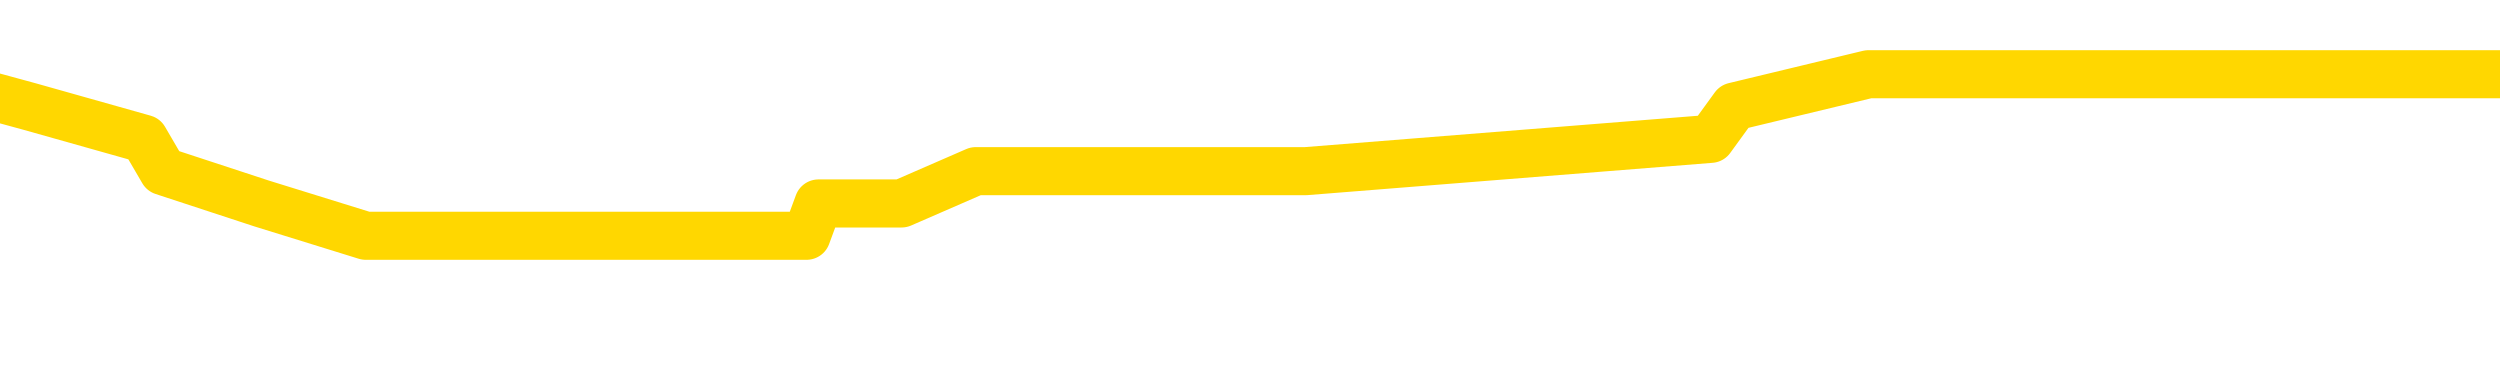 <svg xmlns="http://www.w3.org/2000/svg" version="1.1" viewBox="0 0 6500 1000">
	<path fill="none" stroke="gold" stroke-width="125" stroke-linecap="round" stroke-linejoin="round" d="M0 222565  L-924835 222565 L-924651 222481 L-924161 222312 L-923867 222228 L-923556 222060 L-923321 221976 L-923268 221808 L-923209 221640 L-923056 221555 L-923015 221387 L-922883 221303 L-922590 221219 L-922049 221219 L-921439 221135 L-921391 221135 L-920751 221051 L-920718 221051 L-920192 221051 L-920060 220967 L-919669 220798 L-919341 220630 L-919224 220462 L-919013 220294 L-918296 220294 L-917726 220210 L-917619 220210 L-917444 220126 L-917223 219957 L-916821 219873 L-916796 219705 L-915868 219537 L-915780 219369 L-915698 219201 L-915628 219032 L-915331 218948 L-915179 218780 L-913288 218864 L-913188 218864 L-912925 218864 L-912632 218948 L-912490 218780 L-912241 218780 L-912206 218696 L-912047 218612 L-911584 218444 L-911331 218359 L-911119 218191 L-910867 218107 L-910518 218023 L-909591 217855 L-909497 217687 L-909087 217603 L-907916 217434 L-906727 217350 L-906634 217182 L-906607 217014 L-906341 216846 L-906042 216677 L-905913 216509 L-905876 216341 L-905061 216341 L-904677 216425 L-903617 216509 L-903556 216509 L-903290 218191 L-902819 219789 L-902627 221387 L-902363 222985 L-902026 222901 L-901891 222817 L-901435 222733 L-900692 222649 L-900674 222565 L-900509 222396 L-900441 222396 L-899925 222312 L-898896 222312 L-898700 222228 L-898211 222144 L-897849 222060 L-897441 222060 L-897055 222144 L-895352 222144 L-895254 222144 L-895182 222144 L-895120 222144 L-894936 222060 L-894600 222060 L-893959 221976 L-893882 221892 L-893821 221892 L-893634 221808 L-893555 221808 L-893378 221724 L-893358 221640 L-893128 221640 L-892741 221555 L-891852 221555 L-891813 221471 L-891724 221387 L-891697 221219 L-890689 221135 L-890539 220967 L-890515 220883 L-890382 220798 L-890342 220714 L-889084 220630 L-889026 220630 L-888486 220546 L-888434 220546 L-888387 220546 L-887992 220462 L-887853 220378 L-887653 220294 L-887506 220294 L-887341 220294 L-887065 220378 L-886706 220378 L-886153 220294 L-885509 220210 L-885250 220042 L-885096 219957 L-884695 219873 L-884655 219789 L-884534 219705 L-884473 219789 L-884459 219789 L-884365 219789 L-884072 219705 L-883920 219369 L-883590 219201 L-883512 219032 L-883436 218948 L-883210 218696 L-883143 218528 L-882915 218359 L-882863 218191 L-882698 218107 L-881692 218023 L-881509 217939 L-880958 217855 L-880565 217687 L-880168 217603 L-879318 217434 L-879239 217350 L-878660 217266 L-878219 217266 L-877978 217182 L-877821 217182 L-877420 217014 L-877399 217014 L-876955 216930 L-876549 216846 L-876413 216677 L-876238 216509 L-876102 216341 L-875851 216173 L-874852 216089 L-874769 216005 L-874634 215920 L-874595 215836 L-873705 215752 L-873490 215668 L-873046 215584 L-872929 215500 L-872872 215416 L-872196 215416 L-872096 215332 L-872067 215332 L-870725 215248 L-870319 215164 L-870280 215079 L-869352 214995 L-869253 214911 L-869120 214827 L-868716 214743 L-868690 214659 L-868597 214575 L-868381 214491 L-867970 214322 L-866816 214154 L-866524 213986 L-866496 213818 L-865888 213734 L-865638 213566 L-865618 213481 L-864688 213397 L-864637 213229 L-864515 213145 L-864497 212977 L-864341 212893 L-864166 212724 L-864029 212640 L-863973 212556 L-863865 212472 L-863780 212388 L-863547 212304 L-863472 212220 L-863163 212136 L-863045 212052 L-862876 211968 L-862784 211883 L-862682 211883 L-862658 211799 L-862581 211799 L-862483 211631 L-862117 211547 L-862012 211463 L-861508 211379 L-861057 211295 L-861018 211211 L-860994 211126 L-860954 211042 L-860825 210958 L-860724 210874 L-860283 210790 L-860000 210706 L-859408 210622 L-859278 210538 L-859003 210370 L-858851 210285 L-858697 210201 L-858612 210033 L-858534 209949 L-858348 209865 L-858298 209865 L-858270 209781 L-858191 209697 L-858168 209613 L-857884 209444 L-857280 209276 L-856285 209192 L-855987 209108 L-855253 209024 L-855009 208940 L-854919 208856 L-854341 208772 L-853643 208687 L-852891 208603 L-852572 208519 L-852189 208351 L-852112 208267 L-851478 208183 L-851292 208099 L-851205 208099 L-851075 208099 L-850762 208015 L-850713 207931 L-850571 207846 L-850549 207762 L-849582 207678 L-849036 207594 L-848558 207594 L-848497 207594 L-848173 207594 L-848152 207510 L-848089 207510 L-847879 207426 L-847802 207342 L-847748 207258 L-847725 207174 L-847686 207089 L-847670 207005 L-846913 206921 L-846897 206837 L-846097 206753 L-845945 206669 L-845039 206585 L-844533 206501 L-844304 206333 L-844263 206333 L-844147 206248 L-843971 206164 L-843217 206248 L-843082 206164 L-842918 206080 L-842600 205996 L-842423 205828 L-841401 205660 L-841378 205492 L-841127 205407 L-840914 205239 L-840280 205155 L-840042 204987 L-840009 204819 L-839831 204650 L-839751 204482 L-839661 204398 L-839597 204230 L-839157 204062 L-839133 203978 L-838592 203894 L-838336 203809 L-837842 203725 L-836964 203641 L-836928 203557 L-836875 203473 L-836834 203389 L-836717 203305 L-836440 203221 L-836233 203052 L-836036 202884 L-836013 202716 L-835962 202548 L-835923 202464 L-835845 202380 L-835248 202211 L-835187 202127 L-835084 202043 L-834930 201959 L-834298 201875 L-833617 201791 L-833314 201623 L-832968 201539 L-832770 201455 L-832722 201286 L-832401 201202 L-831774 201118 L-831627 201034 L-831591 200950 L-831533 200866 L-831456 200698 L-831215 200698 L-831127 200613 L-831033 200529 L-830739 200445 L-830605 200361 L-830545 200277 L-830508 200109 L-830235 200109 L-829229 200025 L-829054 199941 L-829003 199941 L-828710 199857 L-828518 199688 L-828185 199604 L-827678 199520 L-827116 199352 L-827101 199184 L-827085 199100 L-826984 198931 L-826870 198763 L-826831 198595 L-826793 198511 L-826727 198511 L-826699 198427 L-826560 198511 L-826268 198511 L-826217 198511 L-826112 198511 L-825848 198427 L-825383 198343 L-825238 198343 L-825184 198174 L-825127 198090 L-824936 198006 L-824570 197922 L-824356 197922 L-824161 197922 L-824103 197922 L-824044 197754 L-823890 197670 L-823621 197586 L-823191 198006 L-823176 198006 L-823099 197922 L-823034 197838 L-822905 197249 L-822881 197165 L-822597 197081 L-822550 196997 L-822495 196913 L-822033 196829 L-821994 196829 L-821953 196745 L-821763 196661 L-821282 196576 L-820795 196492 L-820779 196408 L-820741 196324 L-820484 196240 L-820407 196072 L-820177 195988 L-820161 195820 L-819867 195651 L-819424 195567 L-818977 195483 L-818473 195399 L-818319 195315 L-818033 195231 L-817992 195063 L-817661 194978 L-817439 194894 L-816922 194726 L-816847 194642 L-816599 194474 L-816404 194306 L-816345 194222 L-815568 194137 L-815494 194137 L-815263 194053 L-815247 194053 L-815185 193969 L-814989 193885 L-814525 193885 L-814502 193801 L-814372 193801 L-813071 193801 L-813055 193801 L-812978 193717 L-812884 193717 L-812667 193717 L-812515 193633 L-812336 193717 L-812282 193801 L-811995 193885 L-811956 193885 L-811586 193885 L-811146 193885 L-810963 193885 L-810642 193801 L-810347 193801 L-809901 193633 L-809829 193549 L-809366 193380 L-808929 193296 L-808747 193212 L-807292 193044 L-807161 192960 L-806703 192792 L-806477 192708 L-806091 192539 L-805574 192371 L-804620 192203 L-803826 192035 L-803152 191951 L-802726 191783 L-802415 191698 L-802185 191446 L-801502 191194 L-801489 190941 L-801279 190605 L-801257 190521 L-801082 190353 L-800132 190269 L-799864 190100 L-799049 190016 L-798738 189848 L-798701 189764 L-798644 189596 L-798027 189512 L-797389 189343 L-795763 189259 L-795089 189175 L-794447 189175 L-794369 189175 L-794313 189175 L-794277 189175 L-794249 189091 L-794137 188923 L-794119 188839 L-794096 188755 L-793943 188671 L-793889 188502 L-793811 188418 L-793692 188334 L-793595 188250 L-793477 188166 L-793208 187998 L-792938 187914 L-792921 187746 L-792721 187661 L-792574 187493 L-792347 187409 L-792213 187325 L-791904 187241 L-791844 187157 L-791491 186989 L-791142 186904 L-791042 186820 L-790977 186652 L-790917 186568 L-790533 186400 L-790152 186316 L-790048 186232 L-789787 186148 L-789516 185979 L-789357 185895 L-789325 185811 L-789263 185727 L-789121 185643 L-788937 185559 L-788893 185475 L-788605 185475 L-788589 185391 L-788356 185391 L-788295 185306 L-788256 185306 L-787677 185222 L-787543 185138 L-787520 184802 L-787501 184213 L-787484 183540 L-787468 182867 L-787444 182195 L-787427 181690 L-787406 181101 L-787389 180513 L-787366 180176 L-787349 179840 L-787328 179587 L-787311 179419 L-787262 179167 L-787190 178915 L-787155 178494 L-787131 178158 L-787096 177821 L-787054 177485 L-787017 177317 L-787002 176980 L-786977 176728 L-786940 176560 L-786923 176307 L-786900 176139 L-786883 175971 L-786864 175803 L-786848 175634 L-786819 175382 L-786793 175130 L-786747 175046 L-786731 174878 L-786689 174793 L-786641 174625 L-786570 174457 L-786555 174289 L-786539 174121 L-786477 174037 L-786438 173952 L-786398 173868 L-786232 173784 L-786167 173700 L-786151 173616 L-786107 173448 L-786049 173364 L-785836 173280 L-785803 173195 L-785760 173111 L-785682 173027 L-785145 172943 L-785067 172859 L-784962 172691 L-784874 172607 L-784697 172523 L-784347 172439 L-784191 172354 L-783753 172270 L-783596 172186 L-783467 172102 L-782763 171934 L-782562 171850 L-781601 171682 L-781119 171597 L-781020 171597 L-780927 171513 L-780682 171429 L-780609 171345 L-780166 171177 L-780070 171093 L-780055 171009 L-780039 170925 L-780014 170841 L-779548 170756 L-779331 170672 L-779192 170588 L-778898 170504 L-778809 170420 L-778768 170336 L-778738 170252 L-778566 170168 L-778507 170084 L-778431 170000 L-778350 169915 L-778280 169915 L-777971 169831 L-777886 169747 L-777672 169663 L-777637 169579 L-776954 169495 L-776855 169411 L-776650 169327 L-776603 169243 L-776325 169158 L-776263 169074 L-776246 168906 L-776168 168822 L-775859 168654 L-775835 168570 L-775781 168402 L-775758 168317 L-775636 168233 L-775500 168065 L-775256 167981 L-775130 167981 L-774484 167897 L-774468 167897 L-774443 167897 L-774262 167729 L-774186 167645 L-774095 167560 L-773667 167476 L-773251 167392 L-772858 167224 L-772779 167140 L-772760 167056 L-772397 166972 L-772161 166888 L-771932 166804 L-771619 166719 L-771541 166635 L-771461 166467 L-771283 166299 L-771267 166215 L-771002 166047 L-770921 165962 L-770691 165878 L-770465 165794 L-770150 165794 L-769974 165710 L-769613 165710 L-769222 165626 L-769152 165458 L-769088 165374 L-768948 165206 L-768896 165121 L-768795 164953 L-768293 164869 L-768095 164785 L-767849 164701 L-767663 164617 L-767364 164533 L-767288 164449 L-767122 164280 L-766237 164196 L-766209 164028 L-766086 163860 L-765507 163776 L-765429 163692 L-764716 163692 L-764404 163692 L-764191 163692 L-764174 163692 L-763787 163692 L-763262 163523 L-762816 163439 L-762486 163355 L-762334 163271 L-762008 163271 L-761829 163187 L-761748 163187 L-761542 163019 L-761366 162935 L-760437 162851 L-759548 162767 L-759509 162682 L-759281 162682 L-758902 162598 L-758114 162514 L-757880 162430 L-757804 162346 L-757446 162262 L-756875 162094 L-756608 162010 L-756221 161925 L-756118 161925 L-755948 161925 L-755329 161925 L-755118 161925 L-754810 161925 L-754757 161841 L-754629 161757 L-754576 161673 L-754457 161589 L-754121 161421 L-753162 161337 L-753030 161169 L-752829 161084 L-752197 161000 L-751886 160916 L-751472 160832 L-751445 160748 L-751299 160664 L-750879 160580 L-749546 160580 L-749500 160496 L-749371 160328 L-749354 160243 L-748776 160075 L-748571 159991 L-748541 159907 L-748500 159823 L-748443 159739 L-748405 159655 L-748327 159571 L-748184 159486 L-747730 159402 L-747611 159318 L-747326 159234 L-746954 159150 L-746857 159066 L-746531 158982 L-746176 158898 L-746006 158814 L-745959 158730 L-745850 158645 L-745761 158561 L-745733 158477 L-745657 158309 L-745353 158225 L-745319 158057 L-745248 157973 L-744880 157888 L-744544 157804 L-744463 157804 L-744244 157720 L-744072 157636 L-744045 157552 L-743547 157468 L-742998 157300 L-742118 157216 L-742019 157047 L-741942 156963 L-741668 156879 L-741421 156711 L-741347 156627 L-741285 156459 L-741166 156375 L-741124 156291 L-741014 156206 L-740937 156038 L-740236 155954 L-739991 155870 L-739951 155786 L-739795 155702 L-739195 155702 L-738969 155702 L-738877 155702 L-738401 155702 L-737804 155534 L-737284 155449 L-737263 155365 L-737118 155281 L-736798 155281 L-736256 155281 L-736024 155281 L-735853 155281 L-735367 155197 L-735139 155113 L-735054 155029 L-734708 154945 L-734382 154945 L-733859 154861 L-733532 154777 L-732931 154693 L-732734 154524 L-732682 154440 L-732641 154356 L-732360 154272 L-731676 154104 L-731366 154020 L-731341 153851 L-731149 153767 L-730927 153683 L-730841 153599 L-730177 153431 L-730153 153347 L-729931 153179 L-729601 153095 L-729249 152926 L-729044 152842 L-728812 152674 L-728554 152590 L-728364 152422 L-728317 152338 L-728090 152253 L-728055 152169 L-727899 152085 L-727684 152001 L-727511 151917 L-727420 151833 L-727143 151749 L-726899 151665 L-726583 151581 L-726157 151581 L-726120 151581 L-725637 151581 L-725403 151581 L-725191 151497 L-724965 151412 L-724415 151412 L-724168 151328 L-723334 151328 L-723278 151244 L-723257 151160 L-723099 151076 L-722637 150992 L-722597 150908 L-722257 150740 L-722123 150656 L-721901 150571 L-721328 150487 L-720857 150403 L-720662 150319 L-720469 150235 L-720280 150151 L-720178 150067 L-719810 149983 L-719763 149899 L-719682 149814 L-718388 149730 L-718340 149646 L-718072 149646 L-717927 149646 L-717376 149646 L-717259 149562 L-717177 149478 L-716818 149394 L-716594 149310 L-716313 149226 L-715984 149058 L-715476 148973 L-715363 148889 L-715285 148805 L-715120 148721 L-714826 148721 L-714357 148721 L-714161 148805 L-714110 148805 L-713460 148721 L-713338 148637 L-712884 148637 L-712849 148553 L-712380 148469 L-712270 148385 L-712253 148301 L-712037 148301 L-711856 148216 L-711325 148216 L-710295 148216 L-710096 148132 L-709637 148048 L-708689 147880 L-708590 147796 L-708236 147628 L-708176 147544 L-708161 147460 L-708126 147375 L-707757 147291 L-707637 147207 L-707395 147123 L-707231 147039 L-707043 146955 L-706923 146871 L-705852 146703 L-704994 146619 L-704782 146450 L-704684 146366 L-704510 146198 L-704177 146114 L-704105 146030 L-704048 145946 L-703872 145946 L-703483 145862 L-703248 145777 L-703137 145693 L-703020 145609 L-702039 145525 L-702013 145441 L-701419 145273 L-701387 145273 L-701238 145189 L-700954 145105 L-700042 145105 L-699096 145105 L-698943 145021 L-698840 145021 L-698708 144936 L-698565 144852 L-698539 144768 L-698425 144684 L-698206 144600 L-697525 144516 L-697396 144432 L-697092 144348 L-696852 144179 L-696520 144095 L-695881 144011 L-695539 143843 L-695477 143759 L-695321 143759 L-694400 143759 L-693929 143759 L-693886 143759 L-693873 143675 L-693832 143591 L-693809 143507 L-693783 143423 L-693639 143338 L-693216 143254 L-692881 143254 L-692690 143170 L-692261 143170 L-692073 143086 L-691684 142918 L-691150 142834 L-690777 142750 L-690756 142750 L-690506 142666 L-690388 142582 L-690312 142497 L-690176 142413 L-690137 142329 L-690057 142245 L-689662 142161 L-689167 142077 L-689055 141909 L-688882 141825 L-688573 141740 L-688126 141656 L-687803 141572 L-687660 141404 L-687233 141236 L-687080 141068 L-687025 140899 L-686211 140815 L-686191 140731 L-685819 140647 L-685763 140647 L-684634 140563 L-684566 140563 L-684007 140479 L-683813 140395 L-683676 140311 L-683443 140227 L-683096 140142 L-683061 139974 L-683026 139890 L-682958 139722 L-682609 139638 L-682437 139554 L-681952 139470 L-681935 139386 L-681610 139301 L-681453 139217 L-680312 139049 L-680287 138965 L-680095 138797 L-679902 138713 L-679652 138629 L-679635 138544 L-678614 138460 L-678317 138376 L-678241 138292 L-678105 138124 L-677929 138040 L-677353 137872 L-677137 137788 L-677073 137703 L-676943 137619 L-676906 137451 L-676382 137367 L-676245 170504 L-676230 170504 L-676207 170504 L-676187 170504 L-675960 137283 L-675184 137283 L-675143 137283 L-674775 137283 L-674696 137199 L-674644 137115 L-673971 137031 L-673229 136947 L-672804 136947 L-672356 136862 L-671295 136778 L-670983 136610 L-670573 136610 L-670501 136526 L-669977 136526 L-669882 136526 L-669864 136526 L-669419 136442 L-669234 136274 L-668454 136105 L-667781 136021 L-667369 135769 L-667137 135601 L-666997 135517 L-666915 135349 L-666895 135264 L-666819 135264 L-666691 135180 L-666374 135264 L-666149 135264 L-665824 135180 L-665762 135180 L-665392 135180 L-665359 135180 L-665151 135180 L-664483 135180 L-664406 135180 L-664248 135012 L-664137 135012 L-663811 134928 L-663656 134844 L-663315 134844 L-663258 134676 L-662919 134507 L-662716 134423 L-662663 134255 L-661287 134171 L-661157 134087 L-660723 134003 L-660403 133919 L-659575 133751 L-659452 133666 L-658721 133498 L-658565 133330 L-658525 133246 L-658471 133162 L-658448 133078 L-658334 132994 L-658037 132910 L-657747 132825 L-657693 132741 L-657572 132657 L-657542 132573 L-657443 132489 L-656999 132489 L-656847 132405 L-656011 132405 L-655469 132321 L-655135 132321 L-655119 132237 L-655043 132153 L-654927 132068 L-654733 131984 L-654468 131900 L-653634 131816 L-653538 131732 L-653016 131648 L-652974 131564 L-652875 131480 L-652047 131480 L-651912 131396 L-651573 131396 L-651019 131312 L-650639 131227 L-650476 131143 L-650166 131059 L-649354 130975 L-649048 130891 L-648779 130891 L-648458 130891 L-648137 130975 L-647861 130975 L-647033 130807 L-646938 130723 L-646845 130470 L-646741 130218 L-646354 129966 L-645874 129798 L-645857 129714 L-645739 129629 L-645371 129461 L-645276 129377 L-644442 129209 L-644365 129125 L-644066 129041 L-643975 128957 L-643568 128788 L-643457 128620 L-642758 128536 L-642285 128452 L-642225 128368 L-642006 128200 L-641732 128116 L-641619 128031 L-640592 127947 L-640205 127863 L-640185 127779 L-639852 127695 L-639608 127611 L-639174 127527 L-639064 127443 L-638947 127359 L-638495 127190 L-637905 127106 L-637568 127022 L-635675 126938 L-635562 126770 L-635350 126686 L-634032 126602 L-633925 107678 L-633859 89007 L-633823 71766 L-633761 71766 L-633262 90521 L-632587 109024 L-632565 126097 L-632294 125929 L-631326 125929 L-630637 125845 L-630475 125761 L-629934 125677 L-629844 125592 L-628825 125508 L-627877 125340 L-627512 125424 L-627409 125508 L-626821 125508 L-626761 125508 L-626661 125424 L-626220 125256 L-626113 125172 L-625671 125088 L-624671 124835 L-624415 124583 L-624312 124331 L-624182 124163 L-623815 123994 L-623235 123826 L-623204 123742 L-622888 123658 L-620905 123574 L-620789 123490 L-620722 123490 L-620363 123406 L-618744 123322 L-618567 123322 L-618422 123322 L-617600 123406 L-617547 123490 L-617493 123490 L-617059 123490 L-616078 123574 L-616004 123574 L-614920 123490 L-614707 123490 L-613990 123322 L-613602 123238 L-613383 123069 L-613064 122901 L-612570 122733 L-612442 122649 L-612213 122481 L-611981 122312 L-611922 122228 L-611632 122144 L-611360 121976 L-610330 121892 L-608665 121808 L-608246 121724 L-608109 121640 L-607953 121640 L-607647 121555 L-607419 121387 L-607261 121303 L-607102 121135 L-606932 120967 L-606885 120883 L-606832 120798 L-606810 120798 L-606424 120714 L-606174 120714 L-605904 120714 L-605743 120714 L-605653 120714 L-603995 120714 L-603829 120798 L-603449 120714 L-602989 120714 L-602380 120546 L-601287 120462 L-600855 120378 L-600824 120294 L-600762 120210 L-600744 120126 L-599041 120042 L-598999 119957 L-598532 119873 L-598345 119789 L-598313 119621 L-597718 119537 L-597668 119453 L-597345 119369 L-597295 119285 L-597084 119201 L-597066 119116 L-596800 118948 L-596747 118864 L-596278 118780 L-595768 118612 L-595689 118612 L-595395 118528 L-595379 118444 L-595340 118359 L-595269 118275 L-595112 118191 L-594166 118191 L-594109 118191 L-593588 118191 L-593396 118107 L-593295 118107 L-593069 118023 L-592559 118023 L-592171 120294 L-592102 120294 L-591753 120210 L-591396 120126 L-590268 117687 L-590216 117518 L-589990 117434 L-589956 117350 L-589831 117182 L-589733 117182 L-589468 117182 L-588727 117266 L-588149 117266 L-587856 117266 L-587150 117266 L-586971 117182 L-586948 117182 L-586312 117098 L-586000 117014 L-585604 117014 L-585574 116930 L-585553 116846 L-585400 116761 L-584715 116761 L-584698 116761 L-584358 116761 L-584086 116677 L-584048 116593 L-583992 116425 L-583970 116341 L-583898 116257 L-583566 116173 L-583460 116089 L-583431 115920 L-583233 115836 L-583081 115752 L-582212 115668 L-581650 115500 L-581634 115500 L-581533 115416 L-581430 115500 L-581284 115500 L-581206 115500 L-581168 115416 L-581112 115332 L-581039 115248 L-580894 115164 L-580412 115164 L-580008 115079 L-579141 115164 L-579121 115164 L-578864 115164 L-578787 115164 L-578758 115079 L-578748 114911 L-578731 114827 L-578438 114743 L-578398 114659 L-578326 114575 L-578253 114491 L-578048 114407 L-577888 114154 L-577586 113902 L-577509 113566 L-577492 113313 L-577275 113145 L-577044 113145 L-576934 113229 L-576565 113313 L-576406 113313 L-576175 113313 L-576006 113313 L-575861 113229 L-575729 113145 L-574453 112977 L-574050 112809 L-573989 112724 L-573872 112556 L-573447 112472 L-573432 112304 L-573370 112220 L-573097 112052 L-572984 111968 L-572702 111799 L-572425 111715 L-571999 111547 L-571977 111463 L-571899 111379 L-571773 111295 L-571187 111211 L-570796 111126 L-570460 111042 L-569871 110958 L-569769 110958 L-569598 110874 L-569462 110874 L-568634 110790 L-567449 110706 L-567413 110622 L-567358 110622 L-567137 110538 L-566932 110538 L-566777 110538 L-566521 110454 L-566444 110370 L-565901 110285 L-565865 110201 L-565616 110117 L-565229 110033 L-564403 109949 L-564045 109865 L-563734 109865 L-563476 109781 L-563253 109697 L-562847 109613 L-562730 109529 L-562547 109444 L-562494 109444 L-562305 109360 L-562134 109276 L-562106 109192 L-561825 109108 L-561515 109024 L-561377 108940 L-561067 108856 L-560873 108856 L-560858 108772 L-560138 108772 L-560005 108603 L-559707 108519 L-559616 108435 L-559016 108435 L-558977 108351 L-558899 108267 L-558279 108183 L-558127 108015 L-558087 107931 L-557776 107846 L-557584 107762 L-557391 107594 L-557335 107426 L-557027 107342 L-556975 107258 L-556920 107342 L-556894 107342 L-556769 107342 L-555959 107258 L-555882 107174 L-555342 107089 L-555073 107005 L-554414 106921 L-553506 106837 L-553265 106753 L-552732 106669 L-552515 106585 L-551408 106669 L-551357 106669 L-550582 106669 L-550034 106585 L-549923 106501 L-549770 106333 L-549715 106248 L-549549 106164 L-549172 106080 L-548725 105996 L-548670 105912 L-548516 105828 L-547836 105744 L-547615 105660 L-547098 105576 L-546249 105407 L-546233 105323 L-544442 105239 L-543887 105155 L-543770 105071 L-542764 104987 L-542728 104903 L-542495 104903 L-542402 104903 L-542362 104903 L-542030 104819 L-541678 104735 L-541413 104566 L-541127 104482 L-540816 104314 L-540562 104146 L-540468 104062 L-539978 103978 L-539771 103894 L-539205 103809 L-539091 103894 L-538739 103809 L-538688 103809 L-538648 103809 L-538045 103641 L-537311 103473 L-536730 103305 L-536494 103137 L-535954 102884 L-535801 102716 L-535299 102632 L-535090 102464 L-535067 102464 L-535008 102380 L-534045 102380 L-533868 102296 L-533426 102211 L-533402 102043 L-533247 101959 L-533165 101959 L-533015 102043 L-532368 102043 L-532318 101959 L-531198 101875 L-530214 101791 L-530152 101707 L-529432 101623 L-528567 101539 L-528188 101455 L-527969 101455 L-527210 101370 L-527158 101286 L-526849 101118 L-525997 101118 L-525804 101034 L-525627 100950 L-525403 100950 L-525276 100866 L-525084 100866 L-524852 100782 L-524682 100866 L-524396 100782 L-524116 100782 L-524033 100698 L-523863 100613 L-523846 100445 L-523692 100361 L-523653 100277 L-522877 100193 L-522801 100193 L-522569 100025 L-522142 99941 L-521796 99857 L-521213 99772 L-520944 99772 L-520686 99772 L-520556 99604 L-520540 99520 L-520426 99436 L-520402 99352 L-520168 99268 L-520132 99184 L-518816 99184 L-518760 99100 L-518081 98931 L-517509 98931 L-517383 98931 L-517230 98931 L-517153 98931 L-516841 98763 L-516568 98679 L-516479 98511 L-516377 98511 L-515450 98427 L-515373 98427 L-515009 98427 L-514985 98343 L-514948 98259 L-514173 98090 L-514081 98006 L-513941 97922 L-513539 97838 L-513278 97838 L-513034 97922 L-512820 97838 L-512740 97838 L-512663 97838 L-512587 97838 L-512400 97922 L-512333 97922 L-512084 97922 L-512029 97838 L-511891 97754 L-511812 97586 L-511698 97502 L-511475 97417 L-511311 97333 L-511270 97249 L-511100 97165 L-510730 97081 L-510715 96997 L-510599 96913 L-509877 96829 L-509841 96745 L-509709 96745 L-509361 96661 L-508949 96661 L-508913 96661 L-508835 96576 L-508796 96492 L-508432 96408 L-508228 96324 L-508213 96240 L-507867 96156 L-507519 96156 L-507193 96156 L-507092 96072 L-506939 96072 L-506744 95988 L-506513 95988 L-506420 95988 L-506265 95988 L-506187 95988 L-506147 95904 L-506033 95820 L-506010 95735 L-505759 95735 L-505620 95567 L-505042 95315 L-504214 95147 L-503727 94978 L-503605 94894 L-503567 94810 L-503554 94726 L-503402 94558 L-503301 94390 L-503068 94306 L-502678 94137 L-502373 94053 L-502358 93969 L-502187 93885 L-501948 93717 L-501352 93717 L-500748 93633 L-500709 93633 L-500668 93633 L-500515 93549 L-500462 93465 L-500399 93380 L-500331 93296 L-500276 93128 L-500251 93044 L-500204 92960 L-500110 92792 L-499973 92708 L-499819 92624 L-499687 92539 L-499647 92539 L-499611 92455 L-499549 92371 L-499276 92203 L-498961 92119 L-498920 91951 L-498835 91867 L-498658 91783 L-498420 91698 L-498063 91614 L-498033 91530 L-497464 91446 L-497341 91362 L-497105 91278 L-497082 91278 L-496801 91194 L-496515 91194 L-496260 91194 L-495688 91110 L-495391 91026 L-495315 90941 L-494616 90857 L-494538 90773 L-494503 90689 L-494477 90605 L-494426 90437 L-494232 90353 L-494091 90185 L-494056 90100 L-494015 90016 L-493420 89932 L-493188 89848 L-492904 90437 L-492850 90941 L-492776 91530 L-492698 92035 L-492462 91867 L-492218 91783 L-492082 91698 L-491976 91614 L-491896 91530 L-491509 91362 L-491382 91278 L-491229 91194 L-491192 91110 L-491046 91026 L-490824 90941 L-490650 90857 L-490581 90773 L-489760 90605 L-489744 90605 L-489449 90521 L-488661 90437 L-488351 90437 L-488205 90353 L-487977 90269 L-487776 90100 L-486839 90016 L-486803 89932 L-486780 89848 L-486739 89680 L-486471 89596 L-485874 89512 L-485810 89428 L-485775 89343 L-485758 89259 L-485063 89259 L-484862 89259 L-484830 89259 L-484496 89259 L-484388 89175 L-483764 89007 L-483260 88923 L-483222 88755 L-482780 88755 L-482684 88671 L-482525 88671 L-482212 88671 L-482200 88671 L-481759 88755 L-481278 88839 L-481148 88839 L-480828 88839 L-480760 88755 L-480456 88755 L-480280 88671 L-480086 88587 L-479844 88418 L-479646 88250 L-479620 88082 L-479042 87998 L-478972 87914 L-478563 87830 L-478508 87746 L-478462 87661 L-478098 87577 L-477952 87493 L-477747 87409 L-477650 87409 L-477495 87325 L-477434 87241 L-477286 87073 L-477185 86989 L-476629 86989 L-476606 87157 L-476434 87241 L-475892 87325 L-475831 87325 L-475777 87157 L-475749 86989 L-475678 86904 L-475661 86736 L-475598 86652 L-475561 86484 L-475407 86400 L-475081 86316 L-474515 86232 L-474500 86148 L-474438 85979 L-474337 85811 L-474291 85811 L-474048 85727 L-473626 85727 L-473471 85727 L-471729 85559 L-471188 85475 L-470244 85391 L-469835 85306 L-469294 85138 L-469098 85054 L-468929 84970 L-468633 84886 L-468519 84802 L-468503 84802 L-468349 84718 L-468209 84634 L-468132 84465 L-468000 84465 L-467652 84465 L-467282 84550 L-466684 84550 L-466508 84550 L-466352 84465 L-466083 84381 L-465931 84381 L-465640 84634 L-465616 84802 L-465534 84970 L-465306 85138 L-464606 85054 L-464480 84970 L-464048 84886 L-463954 84802 L-462749 84802 L-462700 84718 L-462407 84718 L-462003 84634 L-461728 84465 L-461708 84381 L-461591 84297 L-461515 84213 L-461333 84129 L-460853 84045 L-460402 83877 L-459992 83793 L-459961 83708 L-459543 83624 L-459429 83624 L-459311 83624 L-459295 83624 L-459101 83540 L-459080 83372 L-458847 83288 L-458404 83204 L-458085 83036 L-457620 83036 L-457454 82952 L-457300 82867 L-457144 82867 L-456690 82867 L-456371 82867 L-456316 82952 L-455945 82952 L-455907 83036 L-455581 83036 L-455464 82952 L-455366 82867 L-455040 82699 L-454652 82615 L-454392 82531 L-454033 82363 L-453777 82279 L-451607 82195 L-451557 82111 L-451535 82026 L-451123 82026 L-451062 82026 L-450991 82111 L-450761 82111 L-450450 82026 L-450147 81858 L-450102 81774 L-449794 81690 L-449662 81606 L-449445 81522 L-448733 81438 L-448578 81438 L-448439 81354 L-448291 81354 L-448269 81354 L-448075 81269 L-448050 81185 L-447959 81101 L-447937 81017 L-447920 80933 L-447820 80849 L-446892 80765 L-446434 80765 L-445342 80597 L-444919 80597 L-444515 80513 L-444477 80428 L-444223 80344 L-443449 80176 L-443432 80092 L-443408 80008 L-443215 79924 L-442478 79840 L-442209 79756 L-442169 79671 L-441770 79503 L-441745 79419 L-440956 79335 L-440276 79251 L-438905 79167 L-438635 79083 L-438586 78999 L-438048 78830 L-438015 78746 L-437914 78578 L-437590 78494 L-437510 78410 L-437242 78410 L-436329 78326 L-436190 78326 L-435941 78158 L-435396 78158 L-434974 78074 L-434781 77989 L-434765 77989 L-434628 77821 L-434534 77737 L-434406 77653 L-434146 77569 L-434122 77401 L-434030 77317 L-433720 77232 L-433660 77148 L-433543 77148 L-433193 77148 L-432382 77148 L-432151 76980 L-431322 76980 L-431090 76812 L-430874 76728 L-430355 76728 L-429717 76644 L-429301 76560 L-428978 76476 L-428498 76391 L-428072 76391 L-428011 76307 L-427662 76307 L-427622 76223 L-427608 76139 L-427508 75971 L-427463 75971 L-426978 75887 L-426176 75887 L-425842 75887 L-424760 75803 L-424280 75719 L-424258 75634 L-424117 75550 L-423562 75466 L-422865 75382 L-422556 75298 L-422334 75214 L-422230 75130 L-422127 74962 L-421456 74878 L-421362 74793 L-421340 74793 L-421263 74709 L-421085 74709 L-420913 74709 L-420732 74625 L-420719 74541 L-420642 74457 L-420478 74373 L-419963 74289 L-419947 74205 L-419807 74205 L-419444 74121 L-419420 74121 L-419289 74037 L-419265 73952 L-418903 73868 L-418377 73700 L-418283 73616 L-418068 73448 L-417974 73364 L-417950 73280 L-417485 73195 L-417408 73195 L-417007 73111 L-416556 73111 L-415304 73027 L-415265 72943 L-414834 72859 L-414801 72775 L-414082 72691 L-413906 72607 L-413770 72523 L-413463 72439 L-413408 72354 L-413384 72186 L-413367 72018 L-413193 71934 L-413003 71850 L-412496 71850 L-412122 71177 L-411784 70420 L-411745 69747 L-411026 69158 L-410932 69074 L-410894 68990 L-410352 68990 L-410329 68906 L-409926 68822 L-409501 68738 L-409230 68738 L-409050 68654 L-408804 68486 L-408781 68402 L-408724 68233 L-408108 68149 L-407605 68065 L-407218 68065 L-406599 68149 L-406383 68149 L-406228 68233 L-404935 68065 L-404836 67981 L-404394 67813 L-404062 67729 L-403762 67560 L-403519 67476 L-402785 67308 L-402205 67224 L-401376 67140 L-401276 67056 L-400718 66972 L-400580 66888 L-398938 66804 L-398877 66804 L-398783 66804 L-397816 66804 L-397639 66719 L-397352 66719 L-397134 66719 L-397056 66635 L-396785 66635 L-396669 66551 L-396516 66467 L-396206 66383 L-396128 66299 L-396037 66299 L-395959 66215 L-395843 66215 L-395664 66131 L-395572 66047 L-395534 65962 L-395031 65962 L-394812 65878 L-394682 65878 L-394527 65794 L-394473 65710 L-394348 65710 L-393963 65626 L-393455 65542 L-393383 65458 L-392902 65374 L-392825 65290 L-392725 65290 L-392492 65206 L-392027 65206 L-391797 65206 L-391780 65206 L-391548 65206 L-391394 65206 L-391332 65206 L-391139 65121 L-390868 64953 L-390117 64869 L-389164 64869 L-389127 64785 L-388903 64785 L-388463 64785 L-388182 64617 L-387834 64533 L-386765 64449 L-385837 64449 L-385706 64449 L-385659 64449 L-385590 64365 L-385435 64365 L-385358 64196 L-385184 64028 L-384749 63860 L-384545 63776 L-384485 63608 L-383903 63523 L-383748 63355 L-383633 63271 L-383592 63187 L-383423 63103 L-383286 63019 L-383075 62851 L-382998 62767 L-382974 62682 L-382766 62514 L-382356 62430 L-382331 62346 L-382108 62262 L-381963 62178 L-381928 62094 L-381915 62010 L-381892 61925 L-381659 61841 L-381473 61757 L-381256 61673 L-381231 61589 L-380541 61505 L-380438 61421 L-380402 61337 L-380382 61253 L-380187 61169 L-380134 61084 L-380017 60916 L-379936 60916 L-379825 60832 L-379510 60748 L-379051 60664 L-378796 60580 L-378562 60412 L-378432 60328 L-378079 60243 L-378020 60159 L-377867 60075 L-377295 59907 L-377209 59823 L-377056 59655 L-376760 59486 L-376389 59318 L-376086 59150 L-376010 59066 L-375605 58982 L-375437 58982 L-375293 58982 L-374753 58982 L-374692 58982 L-374676 58814 L-374510 58730 L-374304 58645 L-374230 58645 L-374137 58561 L-373727 58477 L-373712 58393 L-373688 58393 L-373495 58309 L-373418 59066 L-373248 59823 L-373185 60496 L-373170 61253 L-372655 61169 L-372434 61084 L-371815 60916 L-371562 60832 L-371368 60748 L-371328 60664 L-371255 60664 L-371190 60664 L-370539 60664 L-370500 60748 L-370326 60748 L-370260 60748 L-369586 60748 L-369197 60580 L-368936 60496 L-368698 60412 L-368620 60243 L-368604 60075 L-368402 59991 L-368032 59823 L-367806 59739 L-367171 59655 L-367151 59655 L-366763 59571 L-366670 59571 L-366612 59486 L-366336 59402 L-366026 59402 L-365949 59318 L-365098 59402 L-364755 59823 L-364318 60328 L-363884 60748 L-363389 61169 L-363240 61084 L-362971 61169 L-361733 61253 L-361677 61421 L-359913 61505 L-359723 61421 L-358712 61337 L-358561 61253 L-358186 61421 L-357865 61589 L-357260 61757 L-357190 61925 L-357013 61841 L-356184 61757 L-356046 61673 L-355659 61589 L-355474 61505 L-355431 61421 L-355311 61337 L-355101 61253 L-354654 61084 L-354305 61000 L-354173 60916 L-353764 60832 L-353414 60832 L-353129 60748 L-352935 60664 L-352780 60664 L-352617 60580 L-352548 60496 L-352449 60496 L-352215 60412 L-352099 60412 L-352045 60328 L-351504 60328 L-351039 60243 L-349857 60243 L-349724 60243 L-349699 60243 L-349647 60243 L-348979 60243 L-347944 60075 L-347750 59991 L-347571 59907 L-347419 59907 L-347378 59823 L-347364 59823 L-347302 59739 L-346977 59655 L-345816 59571 L-345623 59486 L-345445 59402 L-344331 59318 L-343472 59234 L-343365 59234 L-342892 59150 L-342699 59150 L-340378 59066 L-340300 58982 L-340179 58814 L-340144 58730 L-340107 58561 L-340012 58309 L-339797 58141 L-339216 57973 L-338829 57888 L-338056 57804 L-337978 57720 L-337281 57720 L-336740 57720 L-336699 57636 L-336569 57636 L-336105 57552 L-336066 57468 L-335931 57384 L-335563 57300 L-335534 57216 L-335384 57216 L-334983 57132 L-333159 57216 L-332352 57132 L-331633 57132 L-331617 57132 L-331303 56963 L-330741 56879 L-330240 56795 L-329721 56711 L-329699 56627 L-327956 56543 L-327787 56459 L-327591 56375 L-326697 56291 L-326178 56122 L-325968 56038 L-325710 55954 L-325001 55870 L-324050 55786 L-323392 55702 L-323353 55534 L-323066 55449 L-322984 55365 L-322888 55365 L-322756 55281 L-322679 55281 L-321944 55281 L-321607 55197 L-321557 55281 L-321302 55281 L-321016 55197 L-320590 55197 L-320010 55113 L-319751 55113 L-319599 55029 L-319352 55029 L-319313 55029 L-318516 54945 L-318479 54861 L-318302 54861 L-317892 54693 L-317664 54693 L-317587 54693 L-317456 54693 L-317340 54608 L-316992 54524 L-316928 54440 L-316776 54356 L-316035 54272 L-315924 54188 L-315754 54104 L-315715 54020 L-315420 54020 L-315019 54020 L-314842 54020 L-314748 54020 L-314438 53936 L-313637 53851 L-313178 53683 L-312658 53599 L-312170 53515 L-311474 53431 L-310428 53347 L-310159 53347 L-310105 53263 L-309945 53263 L-309693 53263 L-309447 53179 L-309368 53095 L-309154 52926 L-308842 52842 L-308378 52674 L-308364 52590 L-308068 52590 L-308054 52506 L-307063 52422 L-306391 52338 L-306056 52169 L-305440 52169 L-305303 52085 L-304664 52001 L-304534 51917 L-303583 51749 L-303483 51581 L-302924 51497 L-302515 51497 L-302087 51497 L-301995 51412 L-301161 51412 L-300797 51412 L-300758 51497 L-300626 51581 L-300449 51581 L-300232 51581 L-300178 51497 L-300022 51328 L-299769 51244 L-298668 51160 L-298591 51076 L-298372 50992 L-298241 50824 L-298204 50740 L-298011 50656 L-297912 50571 L-297428 50487 L-297143 50403 L-296983 50319 L-296888 50151 L-296617 50067 L-296347 49983 L-296331 49646 L-296193 49394 L-296054 49142 L-295728 48805 L-295419 48637 L-295378 48553 L-295302 48385 L-295187 48301 L-294336 48132 L-294010 48048 L-293678 47964 L-293546 47964 L-293329 47964 L-293313 47964 L-292633 47964 L-292539 47796 L-292516 47712 L-292500 47544 L-292462 47460 L-292050 47291 L-291781 47207 L-291741 47123 L-291372 47123 L-291163 47039 L-290080 47039 L-290063 46955 L-290035 46871 L-290014 46871 L-289638 46703 L-289383 46619 L-289135 46450 L-288995 46282 L-288863 46198 L-288531 46114 L-288438 46030 L-288377 45946 L-287819 45862 L-287758 45777 L-287602 45693 L-287408 45609 L-287216 45525 L-287200 45441 L-287162 45357 L-287123 45273 L-286852 45189 L-286729 45105 L-286697 45021 L-286597 45021 L-286441 45021 L-286300 45021 L-286016 44936 L-285691 44936 L-284995 44852 L-284972 44852 L-284462 44852 L-283617 44852 L-283254 44768 L-283099 44684 L-282495 44684 L-282325 44684 L-282264 44684 L-282209 44600 L-281154 44516 L-281135 44516 L-280229 44516 L-280208 44516 L-280041 44432 L-279799 44432 L-279748 44348 L-279694 44179 L-279556 44095 L-279517 44011 L-278589 43927 L-278533 43927 L-278411 43927 L-278340 43927 L-278224 43927 L-278045 44011 L-277063 43927 L-276924 43927 L-276806 43759 L-276511 43591 L-276264 43507 L-276227 43423 L-276173 43507 L-276151 43507 L-276018 43507 L-275939 43507 L-275802 43423 L-275179 43423 L-275012 43338 L-274548 43338 L-274371 43170 L-274355 43086 L-274295 43002 L-274178 42918 L-273695 42834 L-273000 42750 L-272627 42666 L-272458 42582 L-271492 42497 L-271337 42413 L-271159 42413 L-271066 42329 L-270811 42329 L-270640 42329 L-269994 42245 L-269983 42245 L-269402 42161 L-269264 42161 L-269209 41993 L-268474 41909 L-268435 41825 L-268358 41825 L-267716 41740 L-266941 41740 L-266849 41656 L-266800 41656 L-266785 41572 L-266749 41572 L-266732 41404 L-266669 41320 L-266653 41236 L-266633 41236 L-266478 41152 L-266440 41068 L-266423 40984 L-266384 40899 L-266245 40815 L-266168 40731 L-265804 40647 L-265456 40563 L-264682 40479 L-264080 40395 L-263884 40311 L-263654 40311 L-263516 40227 L-262878 40227 L-262589 40142 L-262567 40142 L-262107 40058 L-261874 40058 L-261819 39974 L-261781 39890 L-261278 39806 L-260727 39722 L-259939 39638 L-258816 39638 L-257922 39554 L-257834 39554 L-257535 39470 L-257463 39386 L-257347 39301 L-256170 39217 L-255822 39133 L-255800 39049 L-255281 38965 L-255134 38881 L-255026 38797 L-254816 38713 L-254661 38629 L-254639 38544 L-254445 38460 L-254368 38376 L-254225 38292 L-253424 38208 L-253277 38124 L-252998 38040 L-252820 37956 L-252511 37872 L-251699 37788 L-250771 37788 L-249179 37703 L-248935 37619 L-248294 37535 L-248099 37451 L-248021 37367 L-247504 37283 L-247272 37283 L-247249 37199 L-247117 37199 L-246777 37115 L-246766 37031 L-246550 36947 L-246513 36862 L-245971 36778 L-245443 36610 L-245375 36526 L-245082 36442 L-244534 36274 L-244499 36190 L-244446 36105 L-244347 35937 L-244115 35937 L-243534 35937 L-243437 36021 L-243363 36021 L-243031 35937 L-242281 35853 L-242242 35769 L-241562 35769 L-241407 35769 L-241081 35685 L-240865 35601 L-240634 35601 L-240337 35517 L-240091 35433 L-239740 35349 L-239687 35264 L-238927 35180 L-238234 35012 L-237883 34844 L-237420 34760 L-236786 34676 L-236377 34592 L-236300 34676 L-235873 34676 L-235231 34592 L-235062 34592 L-234320 34507 L-234133 34423 L-233837 34339 L-233265 34255 L-233240 34171 L-232221 34171 L-231734 34087 L-231640 34087 L-231579 34003 L-231291 33919 L-231005 33835 L-230944 33751 L-230764 33751 L-230053 33666 L-229877 33582 L-229679 33498 L-229527 33414 L-229435 33330 L-229374 33246 L-228832 33246 L-228521 33162 L-228429 32994 L-228352 32825 L-227785 32741 L-227694 32741 L-227439 32573 L-227112 32405 L-227075 32153 L-226920 31900 L-226688 31816 L-226366 31732 L-225234 31648 L-225034 31564 L-224509 31480 L-224264 31480 L-224018 31396 L-223938 31312 L-223918 31143 L-223842 31059 L-223786 30891 L-223709 30807 L-223670 30723 L-223491 30555 L-223454 30470 L-223223 30386 L-221985 30302 L-221658 30218 L-221618 30050 L-220837 29966 L-220690 29882 L-219698 29798 L-219492 29798 L-219066 29798 L-218939 29798 L-218534 29882 L-218446 29798 L-217789 29714 L-217082 29629 L-216474 29545 L-216281 29461 L-216048 29293 L-215429 29209 L-215134 29041 L-214694 28957 L-214539 28873 L-214384 28788 L-213628 28620 L-213278 28536 L-212876 28536 L-212837 28452 L-211831 28452 L-211511 28452 L-211264 28368 L-210565 28200 L-210491 28116 L-210179 28031 L-209099 27947 L-208907 27863 L-208673 27863 L-208478 27779 L-207978 27695 L-207225 27695 L-207111 27695 L-206911 27695 L-206870 27611 L-206777 27527 L-206464 27443 L-206376 27359 L-206259 27275 L-205941 27275 L-205872 27190 L-205848 27106 L-205486 27022 L-205447 26938 L-205231 26854 L-204727 26938 L-204125 27022 L-203914 27190 L-203760 27275 L-203723 27275 L-203679 27106 L-203644 27022 L-203511 26938 L-203102 26854 L-202731 26770 L-202678 26686 L-202662 26602 L-202583 26518 L-202173 26433 L-202019 26349 L-202004 26181 L-201964 26097 L-201786 25929 L-201710 25845 L-201478 25761 L-200688 25677 L-200611 25677 L-199876 25508 L-199720 25424 L-199480 25256 L-199419 25088 L-199333 25004 L-199311 24835 L-199193 24667 L-199178 24499 L-199117 24331 L-199079 24247 L-198985 24163 L-198963 24163 L-198847 24079 L-198614 23994 L-198444 23826 L-197624 23826 L-197223 23742 L-197067 23742 L-196562 23742 L-196448 23742 L-195852 23742 L-195478 23658 L-195426 23658 L-195232 23574 L-194535 23574 L-194497 23490 L-194352 23490 L-194127 23406 L-193865 23322 L-193492 23238 L-193066 23153 L-192937 23069 L-192917 22901 L-192424 22901 L-191727 22817 L-191496 22901 L-191342 22901 L-190373 22901 L-190148 22985 L-189871 22985 L-189855 22901 L-189329 22817 L-188800 22733 L-188652 22649 L-188632 22565 L-188091 22481 L-187781 22396 L-187663 22228 L-187471 22060 L-187335 21892 L-187008 21808 L-186891 21724 L-186582 21724 L-186156 21640 L-186100 21640 L-185867 21724 L-185770 21724 L-185637 21724 L-185341 21724 L-185227 21640 L-184862 21555 L-184550 21555 L-184067 21471 L-183896 21387 L-183648 21303 L-183432 21219 L-182907 21135 L-182720 20967 L-182365 20883 L-181729 20798 L-181575 20630 L-180834 20546 L-180415 20462 L-180234 20378 L-180158 20378 L-180027 20294 L-179733 20210 L-179692 20126 L-179463 20126 L-179270 20042 L-179015 20042 L-178589 19957 L-178479 19873 L-177861 19873 L-177680 19873 L-176468 19873 L-175821 19957 L-175670 19957 L-175633 19957 L-175501 19957 L-175400 19873 L-175384 19789 L-175302 19705 L-175091 19621 L-174974 19537 L-174611 19453 L-174239 19369 L-173543 19285 L-173140 19201 L-173035 19116 L-173017 19032 L-172073 18948 L-171877 18780 L-171725 18696 L-171670 18528 L-170914 18528 L-170897 18696 L-170408 18780 L-170277 18948 L-170084 18948 L-169194 18864 L-169155 18780 L-169116 18696 L-169040 18612 L-169001 18612 L-168924 18528 L-168840 18444 L-168575 18359 L-168343 18275 L-168281 18191 L-167800 18107 L-167464 18107 L-167353 18023 L-167159 17939 L-166983 17855 L-166923 17855 L-166887 17771 L-166617 17687 L-165920 17518 L-165867 17350 L-165573 17182 L-165170 17014 L-164606 16930 L-163733 16846 L-163429 16761 L-163391 16677 L-163268 16593 L-162669 16509 L-162540 16425 L-162339 16341 L-162302 16257 L-161688 16173 L-161510 16089 L-161495 15920 L-161277 15836 L-161198 15668 L-160891 15668 L-160759 15584 L-160527 15584 L-160193 15584 L-160101 15500 L-160001 15416 L-159963 15332 L-159420 15332 L-159228 15248 L-158686 15164 L-158261 15079 L-158129 15079 L-158067 15079 L-157836 15079 L-157819 15079 L-157331 15164 L-157251 15164 L-157233 15164 L-155840 15248 L-155704 15248 L-155591 15164 L-154956 15079 L-154817 14995 L-154699 14911 L-154545 14743 L-154508 14659 L-154429 14575 L-154375 14659 L-153384 14659 L-153347 14575 L-153214 14575 L-153154 14407 L-153055 14322 L-152764 14238 L-152751 14154 L-152441 14154 L-152341 14238 L-151875 14154 L-151822 23069 L-151679 31900 L-151551 40815 L-151319 49730 L-150751 49646 L-150662 49562 L-150639 49562 L-150352 49478 L-149669 49394 L-149592 49310 L-149556 49226 L-149540 49142 L-149340 49058 L-148920 48889 L-148649 48889 L-147775 48805 L-147483 48805 L-147372 48805 L-146638 48721 L-146511 48637 L-146151 48553 L-145899 48553 L-145027 48469 L-144858 48469 L-144797 48385 L-144742 48301 L-144394 48216 L-144370 48132 L-144162 48048 L-144021 47964 L-143891 47880 L-143768 47796 L-143645 47712 L-143408 47628 L-143117 47544 L-142458 47460 L-142436 47375 L-142281 47291 L-142164 47207 L-141199 47123 L-141144 47039 L-140911 46955 L-140889 46871 L-140563 46787 L-140447 46787 L-140407 46703 L-139906 46703 L-139607 46619 L-139495 46534 L-138953 46450 L-137894 46366 L-137268 46282 L-137096 46198 L-136848 46114 L-136592 46030 L-136461 45946 L-136439 45862 L-135772 45777 L-134876 45693 L-134830 45609 L-134759 45525 L-134643 45525 L-134423 45441 L-134232 45441 L-134193 45357 L-134001 45273 L-133342 45273 L-132725 45189 L-132686 45693 L-132089 46198 L-132028 46619 L-130906 47039 L-130851 47039 L-130730 46955 L-130465 46871 L-130401 46871 L-130132 46871 L-130056 46787 L-129840 46787 L-129357 46703 L-129087 46619 L-128956 46619 L-128724 46450 L-128699 46198 L-128684 45862 L-128661 45441 L-128645 45021 L-128622 44600 L-128608 44095 L-128584 43591 L-128568 43086 L-128546 42666 L-128530 42245 L-128508 41825 L-128492 41572 L-128464 41320 L-128446 40984 L-128428 40815 L-128391 40563 L-128352 40395 L-128337 40227 L-128312 39974 L-128259 39806 L-128235 39638 L-128158 39470 L-128120 39386 L-128105 39217 L-128042 39049 L-128027 38881 L-127981 38629 L-127910 38460 L-127872 38376 L-127848 38208 L-127795 38040 L-127770 37956 L-127755 37872 L-127693 37788 L-127656 37703 L-127579 37619 L-127563 37535 L-127535 37367 L-127463 37283 L-127423 37199 L-127270 37031 L-127153 36947 L-127099 36862 L-127017 36778 L-126983 36694 L-126959 36610 L-126805 36526 L-126789 36442 L-126688 36358 L-126377 36274 L-126341 36190 L-126126 36105 L-126015 36105 L-125990 36105 L-125760 36190 L-125528 36190 L-125153 36105 L-125025 36021 L-124985 35937 L-124932 35853 L-124831 35769 L-124794 35685 L-124584 35685 L-124520 35601 L-124407 35601 L-124196 35517 L-124158 35433 L-123786 35349 L-123733 35264 L-123654 35180 L-123632 35096 L-123540 35012 L-123339 34928 L-123302 34928 L-123280 34928 L-123050 34928 L-123029 34844 L-122820 34844 L-122725 34760 L-122688 34676 L-122351 34592 L-122239 34507 L-122199 34423 L-122185 34423 L-122045 34339 L-122030 34339 L-121776 34339 L-121193 34255 L-121117 34171 L-121079 34087 L-121034 34003 L-120986 33919 L-120806 33835 L-120791 33751 L-120692 33666 L-120614 33582 L-120554 33498 L-120188 33330 L-120106 33246 L-120088 33162 L-120035 33078 L-119066 32994 L-118935 32910 L-118913 32825 L-118693 32741 L-118624 32657 L-118602 32573 L-118355 32489 L-118099 32405 L-117968 32321 L-117928 32237 L-117907 32068 L-117852 31900 L-117764 31816 L-117703 31648 L-117477 31564 L-117348 31480 L-117248 31396 L-117194 31312 L-117000 31227 L-116923 31143 L-116589 31059 L-116459 30975 L-116281 30891 L-116265 30807 L-116240 30723 L-115971 30723 L-114770 30639 L-114733 30639 L-114617 30555 L-114383 30470 L-114193 30386 L-114154 30386 L-114098 30302 L-113993 30302 L-113480 30218 L-113186 30134 L-112953 30050 L-112678 29966 L-112661 29882 L-112629 29798 L-112589 29714 L-112551 29629 L-112450 29545 L-112373 29461 L-112280 29377 L-112153 29293 L-112048 29209 L-111870 29209 L-111677 29125 L-110849 29125 L-110733 29041 L-110478 28957 L-110438 28873 L-110339 28788 L-110279 28788 L-110036 28704 L-110012 28704 L-109892 28620 L-109820 28536 L-109781 28452 L-109549 28368 L-109373 28284 L-108852 28200 L-108776 28116 L-108759 28031 L-108348 28031 L-107985 28031 L-107870 27947 L-107847 27947 L-107806 27863 L-107730 27779 L-107676 27695 L-107327 27611 L-107212 27527 L-107034 27527 L-106979 27443 L-106955 27443 L-106841 27359 L-106554 27275 L-106322 27190 L-106106 27106 L-105897 27022 L-105686 26854 L-104860 26770 L-104520 26686 L-103513 26602 L-103150 26518 L-102104 26433 L-102027 26349 L-101580 26265 L-101368 26181 L-101176 26097 L-100882 26013 L-100841 25929 L-100688 25845 L-100634 25677 L-100402 25592 L-99822 25508 L-99628 25424 L-99009 25424 L-98520 25340 L-98468 25256 L-97820 25172 L-97669 25088 L-97500 25004 L-97127 24920 L-97112 24920 L-97013 24835 L-96974 24835 L-96843 24751 L-96410 24751 L-96107 24751 L-95721 24751 L-95581 24667 L-95420 24667 L-94986 24667 L-94947 24583 L-94845 24583 L-94730 24499 L-94552 24499 L-94382 24415 L-94264 24331 L-93903 24163 L-93685 24079 L-93553 23994 L-93412 23994 L-92914 23994 L-92835 23994 L-92601 23910 L-92278 23910 L-91891 23826 L-91868 23742 L-91248 23742 L-90978 23658 L-90745 23658 L-90320 23574 L-90048 23490 L-89906 23406 L-89698 23322 L-89492 23238 L-88941 23153 L-88810 23153 L-88423 23069 L-88153 23069 L-88050 22985 L-87790 22901 L-87588 22817 L-87519 22733 L-87480 22649 L-86913 22565 L-86706 22481 L-86679 22396 L-86449 22312 L-86372 22228 L-85855 22144 L-85816 22060 L-85661 21976 L-85367 21892 L-85096 21808 L-84732 21724 L-84384 21724 L-84012 21640 L-83892 21640 L-83820 21555 L-83340 21471 L-83277 21387 L-82943 21303 L-82812 21219 L-82734 21135 L-82605 21051 L-82141 21051 L-81847 20967 L-81770 20967 L-81459 20883 L-81150 20798 L-81087 20714 L-81057 20630 L-80283 20546 L-80178 20378 L-80090 20294 L-80067 20210 L-79913 20126 L-79691 20042 L-79524 19957 L-79138 19873 L-79083 19789 L-79019 19789 L-78402 19705 L-78285 19621 L-77962 19537 L-77436 19453 L-77086 19369 L-77010 19285 L-76390 19201 L-75979 19116 L-75679 19032 L-75368 18948 L-75230 18864 L-74606 18864 L-74224 18780 L-73101 18780 L-72040 18696 L-71978 18612 L-71617 18528 L-71516 18528 L-71500 18444 L-71126 18444 L-70120 18275 L-69734 18191 L-69526 18023 L-69438 17939 L-69062 17855 L-68769 17771 L-68458 17687 L-67669 17603 L-67581 17518 L-67529 17434 L-67491 17350 L-66973 17266 L-66858 17182 L-66649 17098 L-66510 17014 L-65906 16930 L-65077 16846 L-64793 16761 L-64612 16761 L-64110 16677 L-63905 16677 L-63351 16677 L-62846 16593 L-62654 16509 L-62616 16425 L-61987 16341 L-61534 16257 L-61119 16173 L-60511 16089 L-59390 16089 L-58977 16005 L-58653 16005 L-58438 15920 L-58011 15836 L-57871 15752 L-57780 15668 L-57549 15584 L-56962 15584 L-56154 15500 L-54955 15500 L-54841 15500 L-54708 15416 L-54621 15332 L-54579 15416 L-54559 15500 L-54548 15668 L-54453 15836 L-53690 15836 L-52984 15836 L-52943 15752 L-52657 15668 L-52117 15584 L-52055 15500 L-52015 15416 L-52000 15332 L-51744 15248 L-51420 15164 L-51280 15079 L-51010 14995 L-50971 14911 L-50863 14827 L-50462 14743 L-50352 14659 L-50275 14575 L-49978 14491 L-49935 14407 L-49717 14407 L-49533 14407 L-49423 14407 L-49408 14322 L-49382 14322 L-48958 14238 L-48712 14154 L-48376 14070 L-48341 13986 L-48206 13902 L-47953 13902 L-47798 13818 L-46892 13818 L-46793 13734 L-46598 13566 L-45591 13481 L-45090 13397 L-45012 13313 L-44973 13229 L-44765 13145 L-44647 13061 L-44549 12977 L-44363 12893 L-44197 12809 L-43962 12724 L-43542 12640 L-43527 12556 L-43218 12472 L-42172 12388 L-41955 12304 L-41939 12220 L-41917 12136 L-41708 12052 L-41549 11968 L-41490 11883 L-40045 11799 L-39719 11799 L-39518 11799 L-39319 11799 L-39169 11799 L-38898 11715 L-38457 11631 L-38240 11631 L-37545 11547 L-37042 11463 L-36718 11379 L-36446 11379 L-35726 11295 L-35571 11295 L-34373 11126 L-33984 11042 L-33868 10874 L-33715 10790 L-33561 10706 L-32590 10622 L-32538 10538 L-32291 10454 L-32269 10370 L-32049 10285 L-31611 10117 L-31471 9949 L-31363 9781 L-31161 9697 L-31044 9613 L-30942 9529 L-30927 9529 L-30795 9444 L-30541 9360 L-29923 9276 L-29264 9192 L-29018 9192 L-28825 9108 L-28066 9108 L-28027 9108 L-27948 9024 L-27896 8856 L-27857 8772 L-27819 8687 L-27780 8603 L-27689 8519 L-27644 8435 L-27586 8267 L-27562 8183 L-27447 8099 L-27137 7931 L-27082 7846 L-27061 7762 L-26718 7678 L-26554 7594 L-26518 7426 L-26477 7342 L-26463 7258 L-26231 7174 L-26090 7089 L-25923 7005 L-25473 7005 L-25239 7005 L-25147 7005 L-25127 7089 L-24646 7005 L-24569 7005 L-24442 6921 L-24312 6753 L-23933 6669 L-23692 6501 L-23654 6417 L-23600 6333 L-23462 6164 L-23423 6080 L-23383 5996 L-23153 5912 L-23112 5828 L-22982 5744 L-22804 5660 L-22763 5576 L-22749 5492 L-22585 5407 L-22570 5323 L-22417 5239 L-22402 5155 L-22376 5071 L-22342 4987 L-22120 4819 L-21897 4819 L-21643 4735 L-21511 4819 L-20869 4819 L-20261 4735 L-19242 4735 L-19048 4650 L-18998 4566 L-18872 4482 L-18548 4398 L-17775 4314 L-17718 4230 L-17604 4146 L-17192 4062 L-16867 3978 L-16729 3894 L-16505 3809 L-15979 3725 L-15578 3725 L-15546 3641 L-15259 3641 L-14974 3557 L-14586 3473 L-14370 3389 L-13942 3221 L-13761 3137 L-13425 3052 L-13318 2968 L-13132 2968 L-13015 2884 L-13001 2884 L-12279 2800 L-12110 2716 L-11861 2632 L-11761 2548 L-11119 2464 L-10831 2380 L-10640 2296 L-10366 2211 L-10048 2127 L-9763 2043 L-9650 1875 L-9605 1791 L-9402 1707 L-7794 1623 L-7582 1539 L-6901 1455 L-6818 1370 L-6590 1286 L-6400 1286 L-6261 1202 L-6242 1202 L-6049 1202 L-5819 1202 L-5626 1202 L-4542 1118 L-4347 1118 L-4294 1118 L-4140 1118 L-4033 1118 L-3866 1118 L-3714 1034 L-3598 950 L-3475 782 L-3057 698 L-2800 529 L-2708 445 L-2515 445 L-2453 361 L-2128 361 L-2066 361 L-2010 277 L-1741 193 L-1392 109 L-1214 25 L-1020 -58 L-984 25 L-271 25 L-231 193 L77 277 L375 361 L424 445 L680 529 L951 613 L1006 613 L2097 613 L2128 529 L2168 529 L2344 529 L2537 445 L3395 445 L4448 361 L4509 277 L4858 193 L5671 193 L6484 193 L6500 193" />
</svg>
